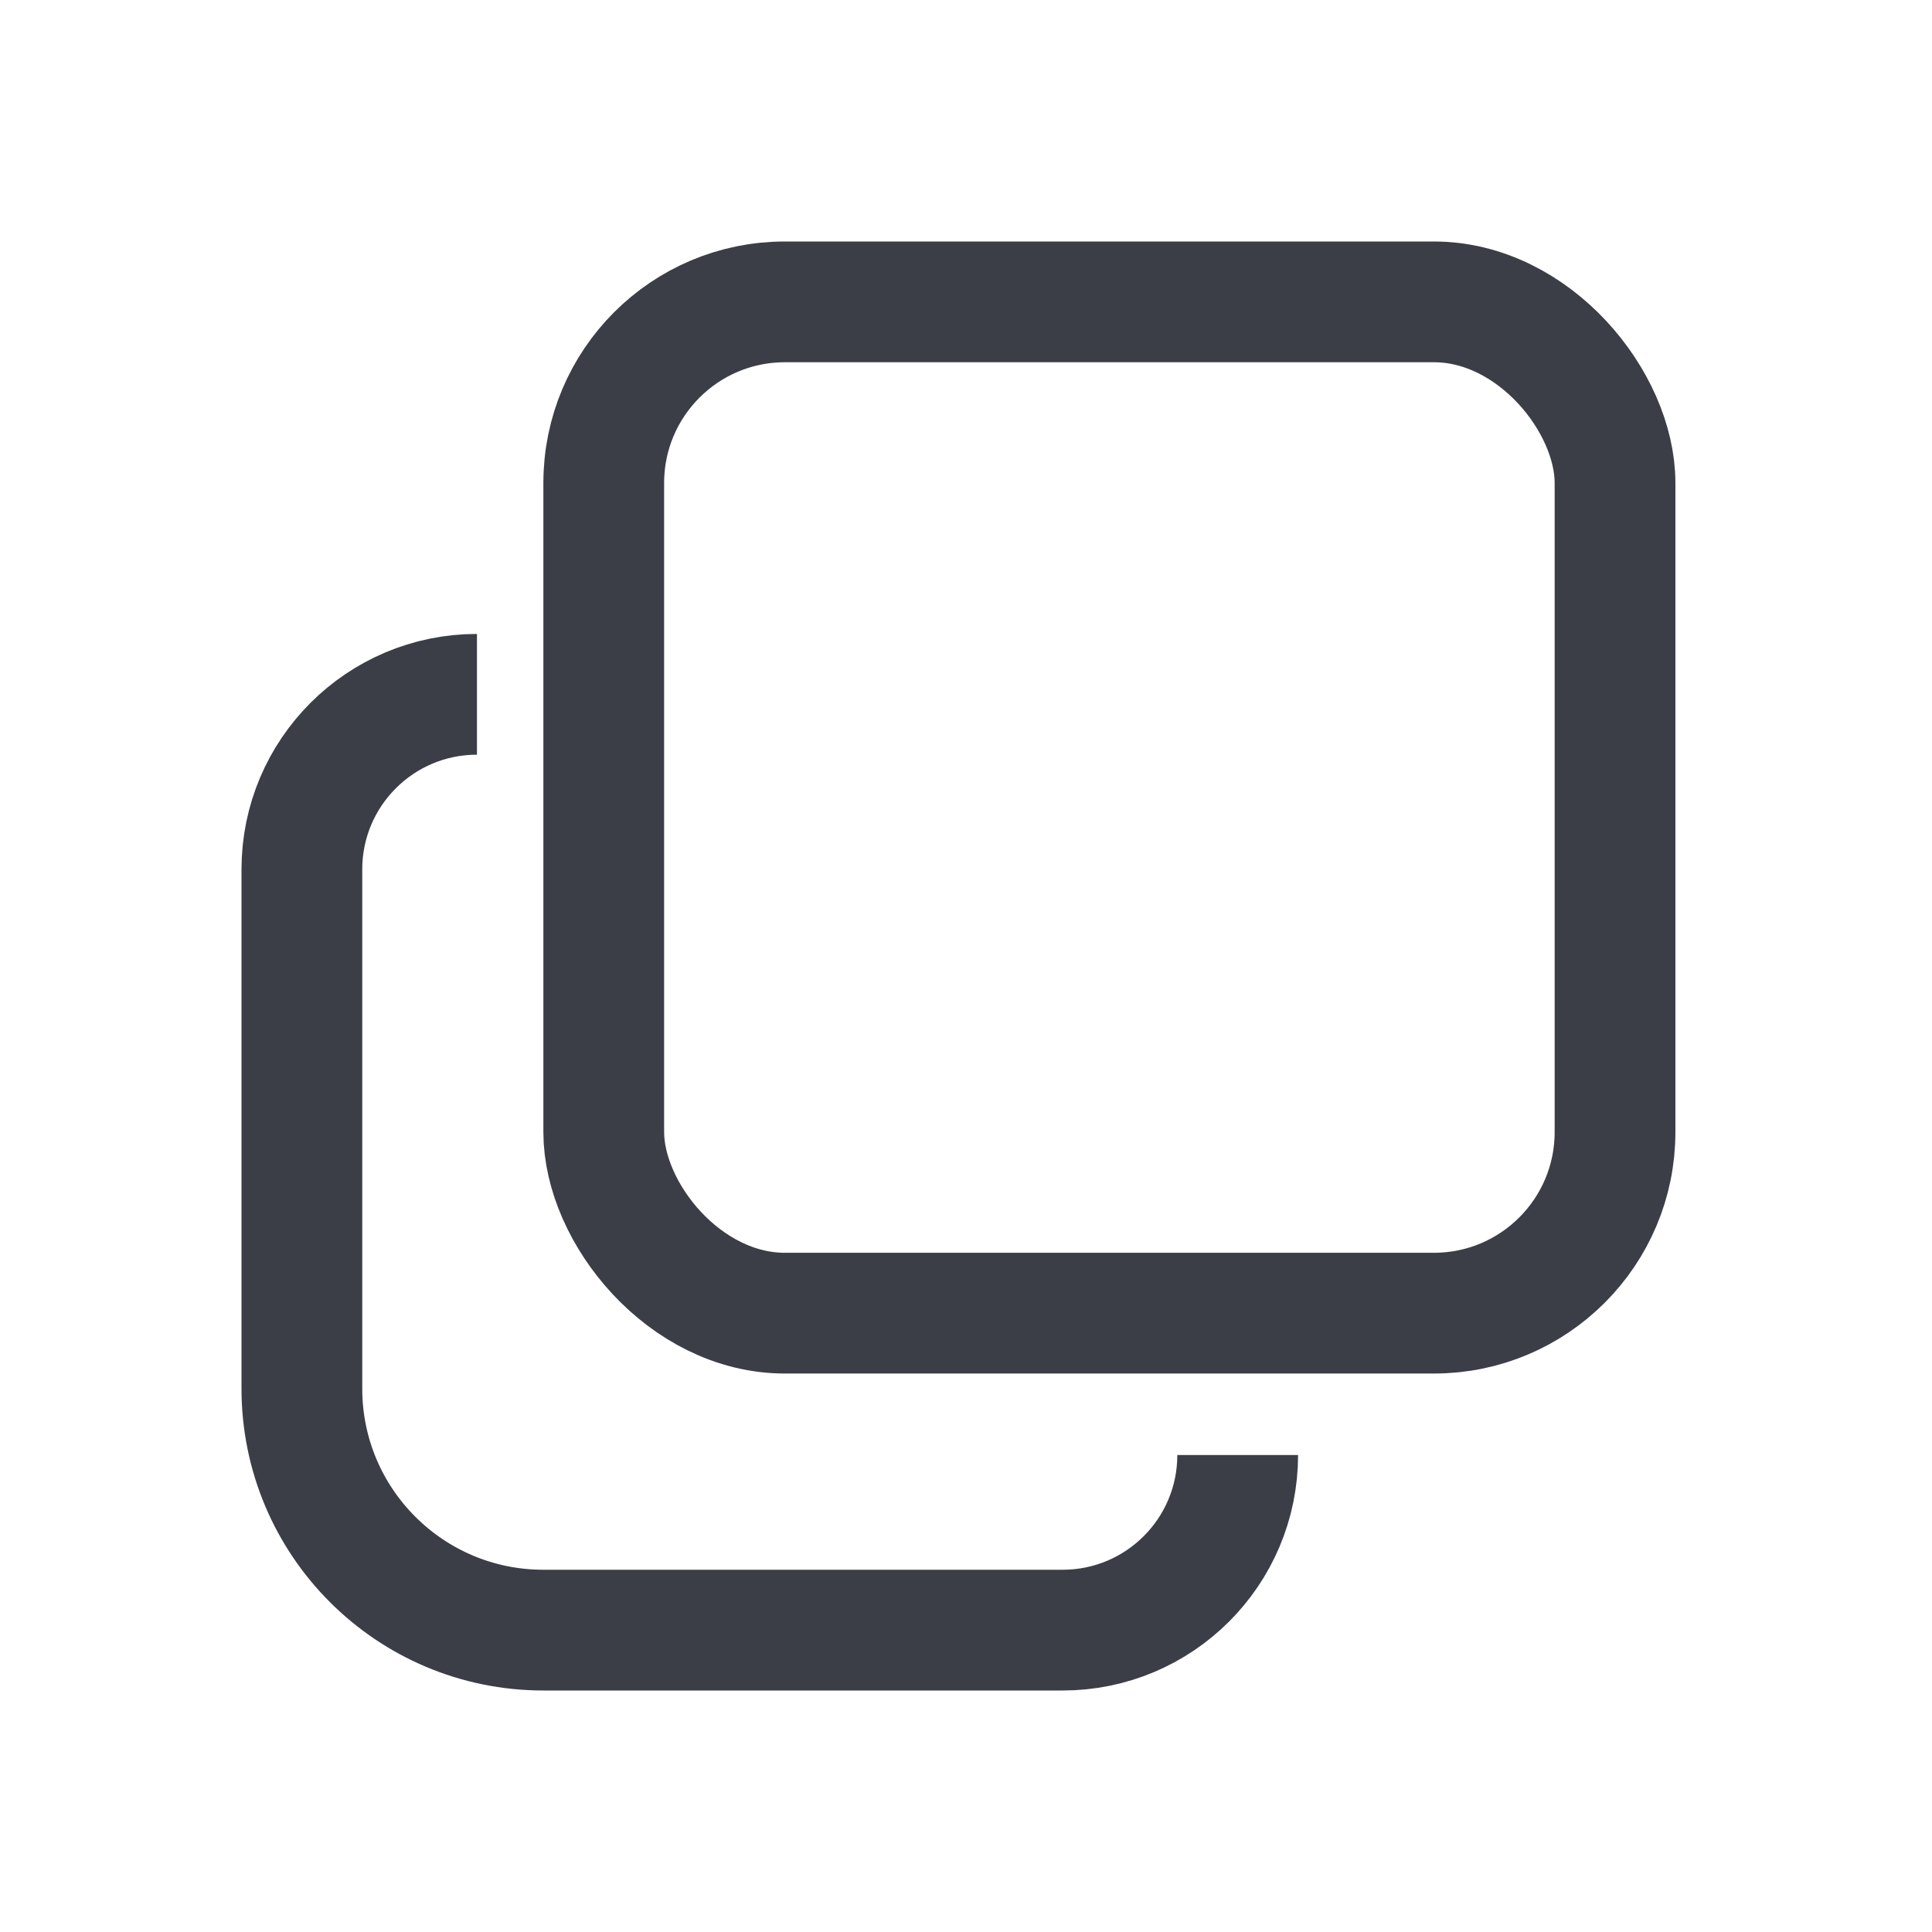 <svg width="16" height="16" viewBox="0 0 16 16" fill="none" xmlns="http://www.w3.org/2000/svg">
<rect x="5" y="2.5" width="8.375" height="8.375" rx="1.5" stroke="#262A33" stroke-opacity="0.9"/>
<path d="M3.95 5.75V5.75C3.149 5.75 2.5 6.399 2.5 7.2V11.5C2.5 12.605 3.395 13.5 4.5 13.5H8.8C9.601 13.5 10.25 12.851 10.25 12.05V12.05" stroke="#262A33" stroke-opacity="0.9"/>
</svg>

